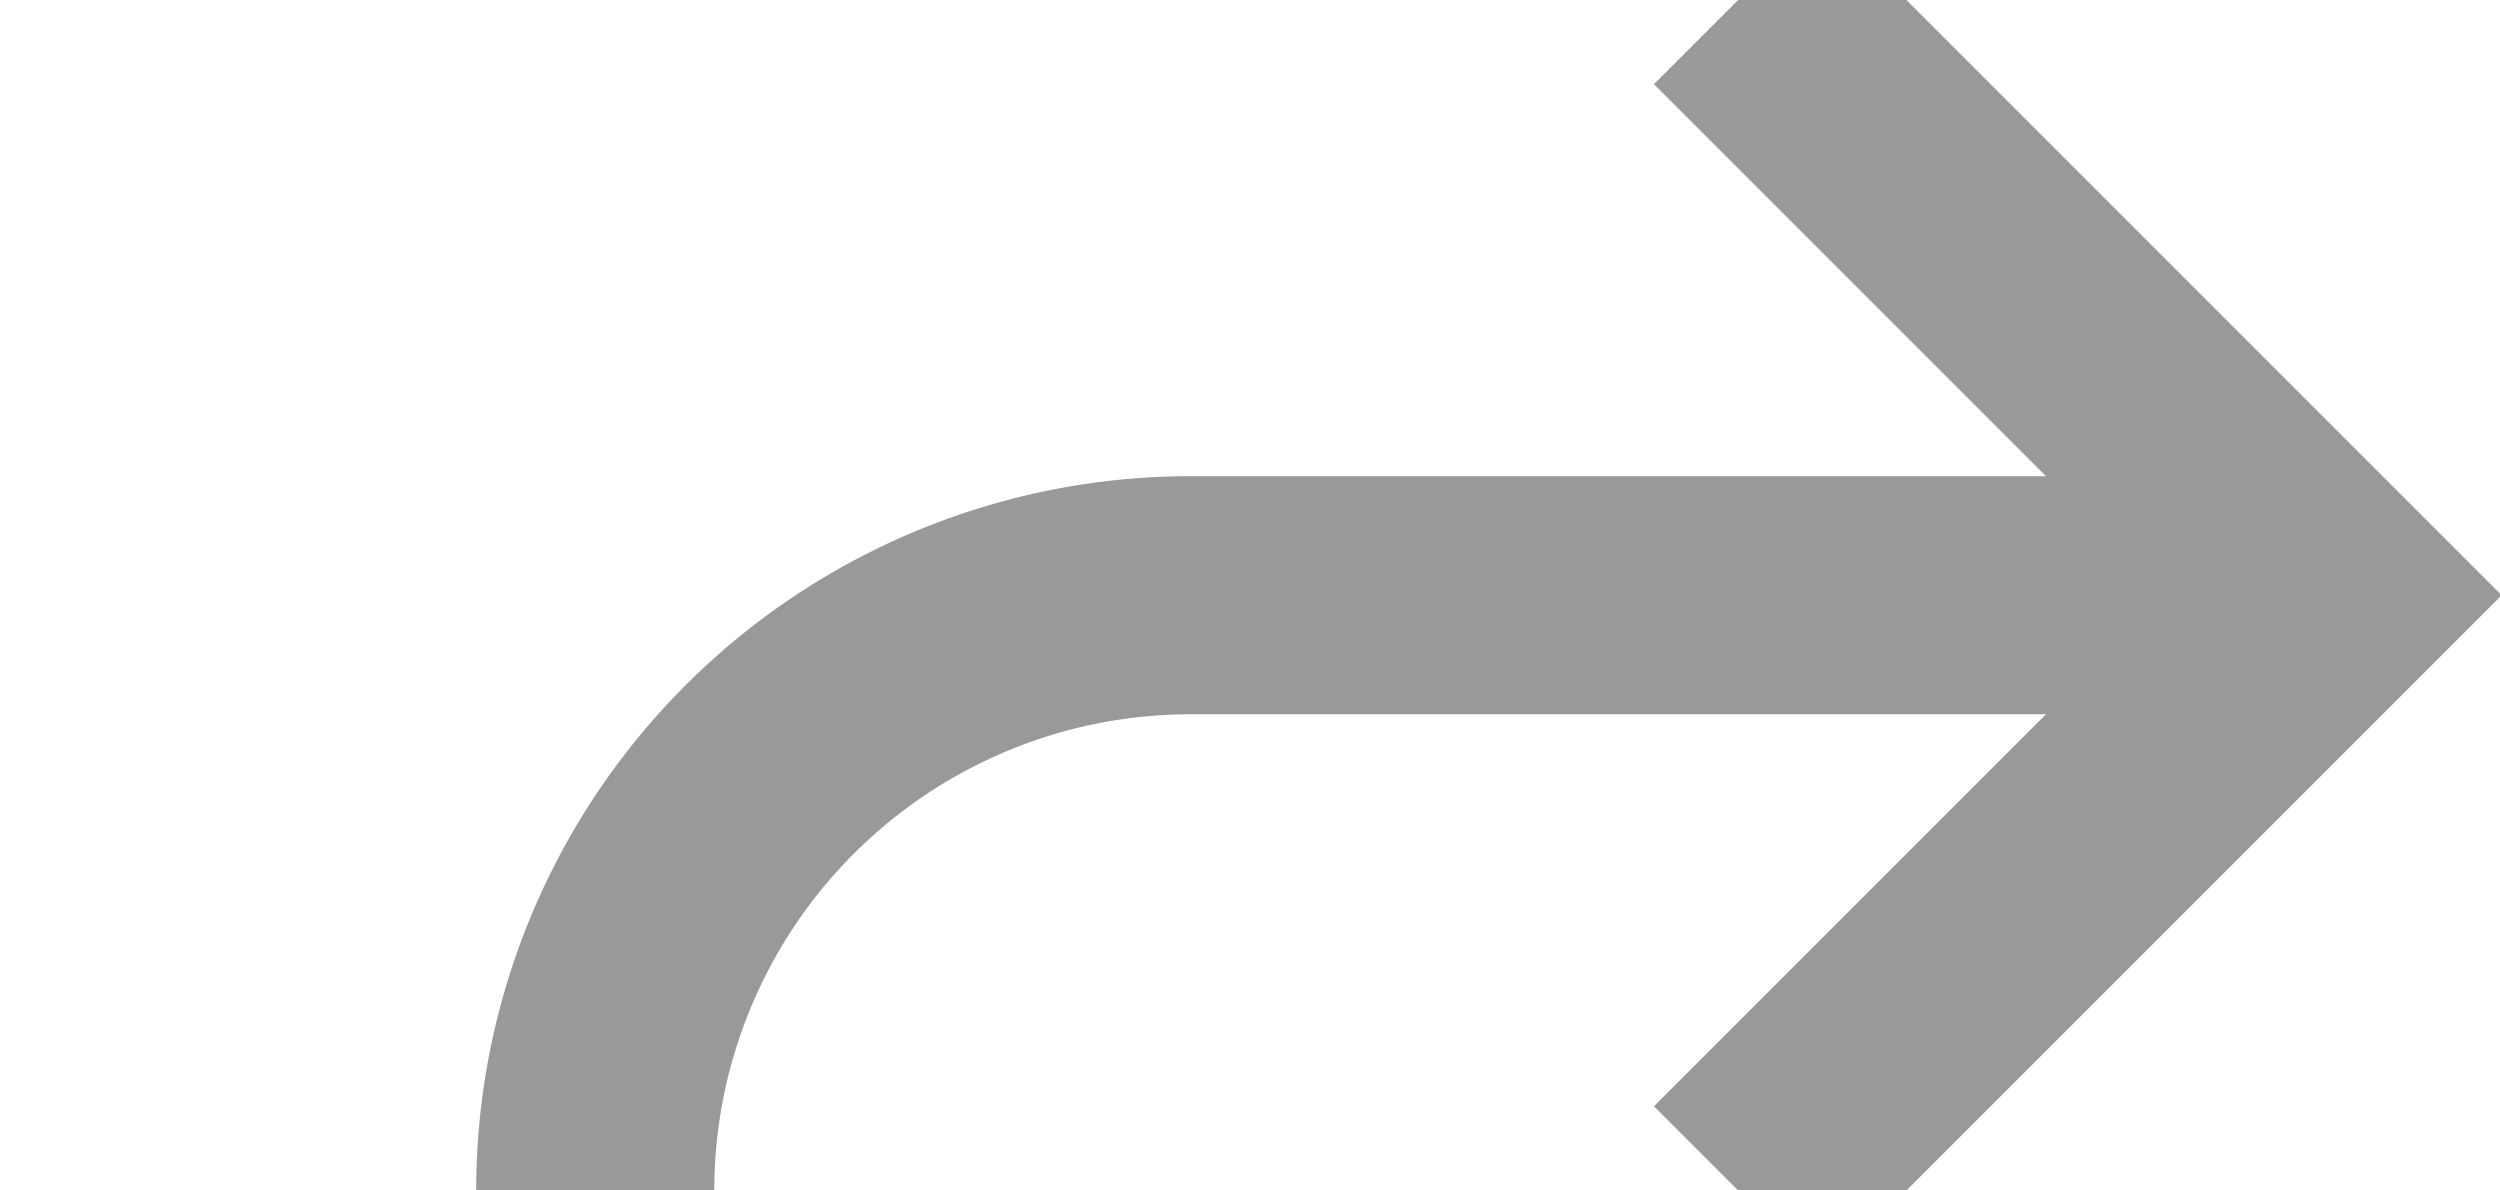 ﻿<?xml version="1.0" encoding="utf-8"?>
<svg version="1.1" xmlns:xlink="http://www.w3.org/1999/xlink" width="21px" height="10px" preserveAspectRatio="xMinYMid meet" viewBox="3045 1641  21 8" xmlns="http://www.w3.org/2000/svg">
  <path d="M 2312 1758  L 3045 1758  A 5 5 0 0 0 3050 1753 L 3050 1650  A 5 5 0 0 1 3055 1645 L 3064 1645  " stroke-width="2" stroke="#999999" fill="none" />
  <path d="M 3058.893 1640.707  L 3063.186 1645  L 3058.893 1649.293  L 3060.307 1650.707  L 3065.307 1645.707  L 3066.014 1645  L 3065.307 1644.293  L 3060.307 1639.293  L 3058.893 1640.707  Z " fill-rule="nonzero" fill="#999999" stroke="none" />
</svg>